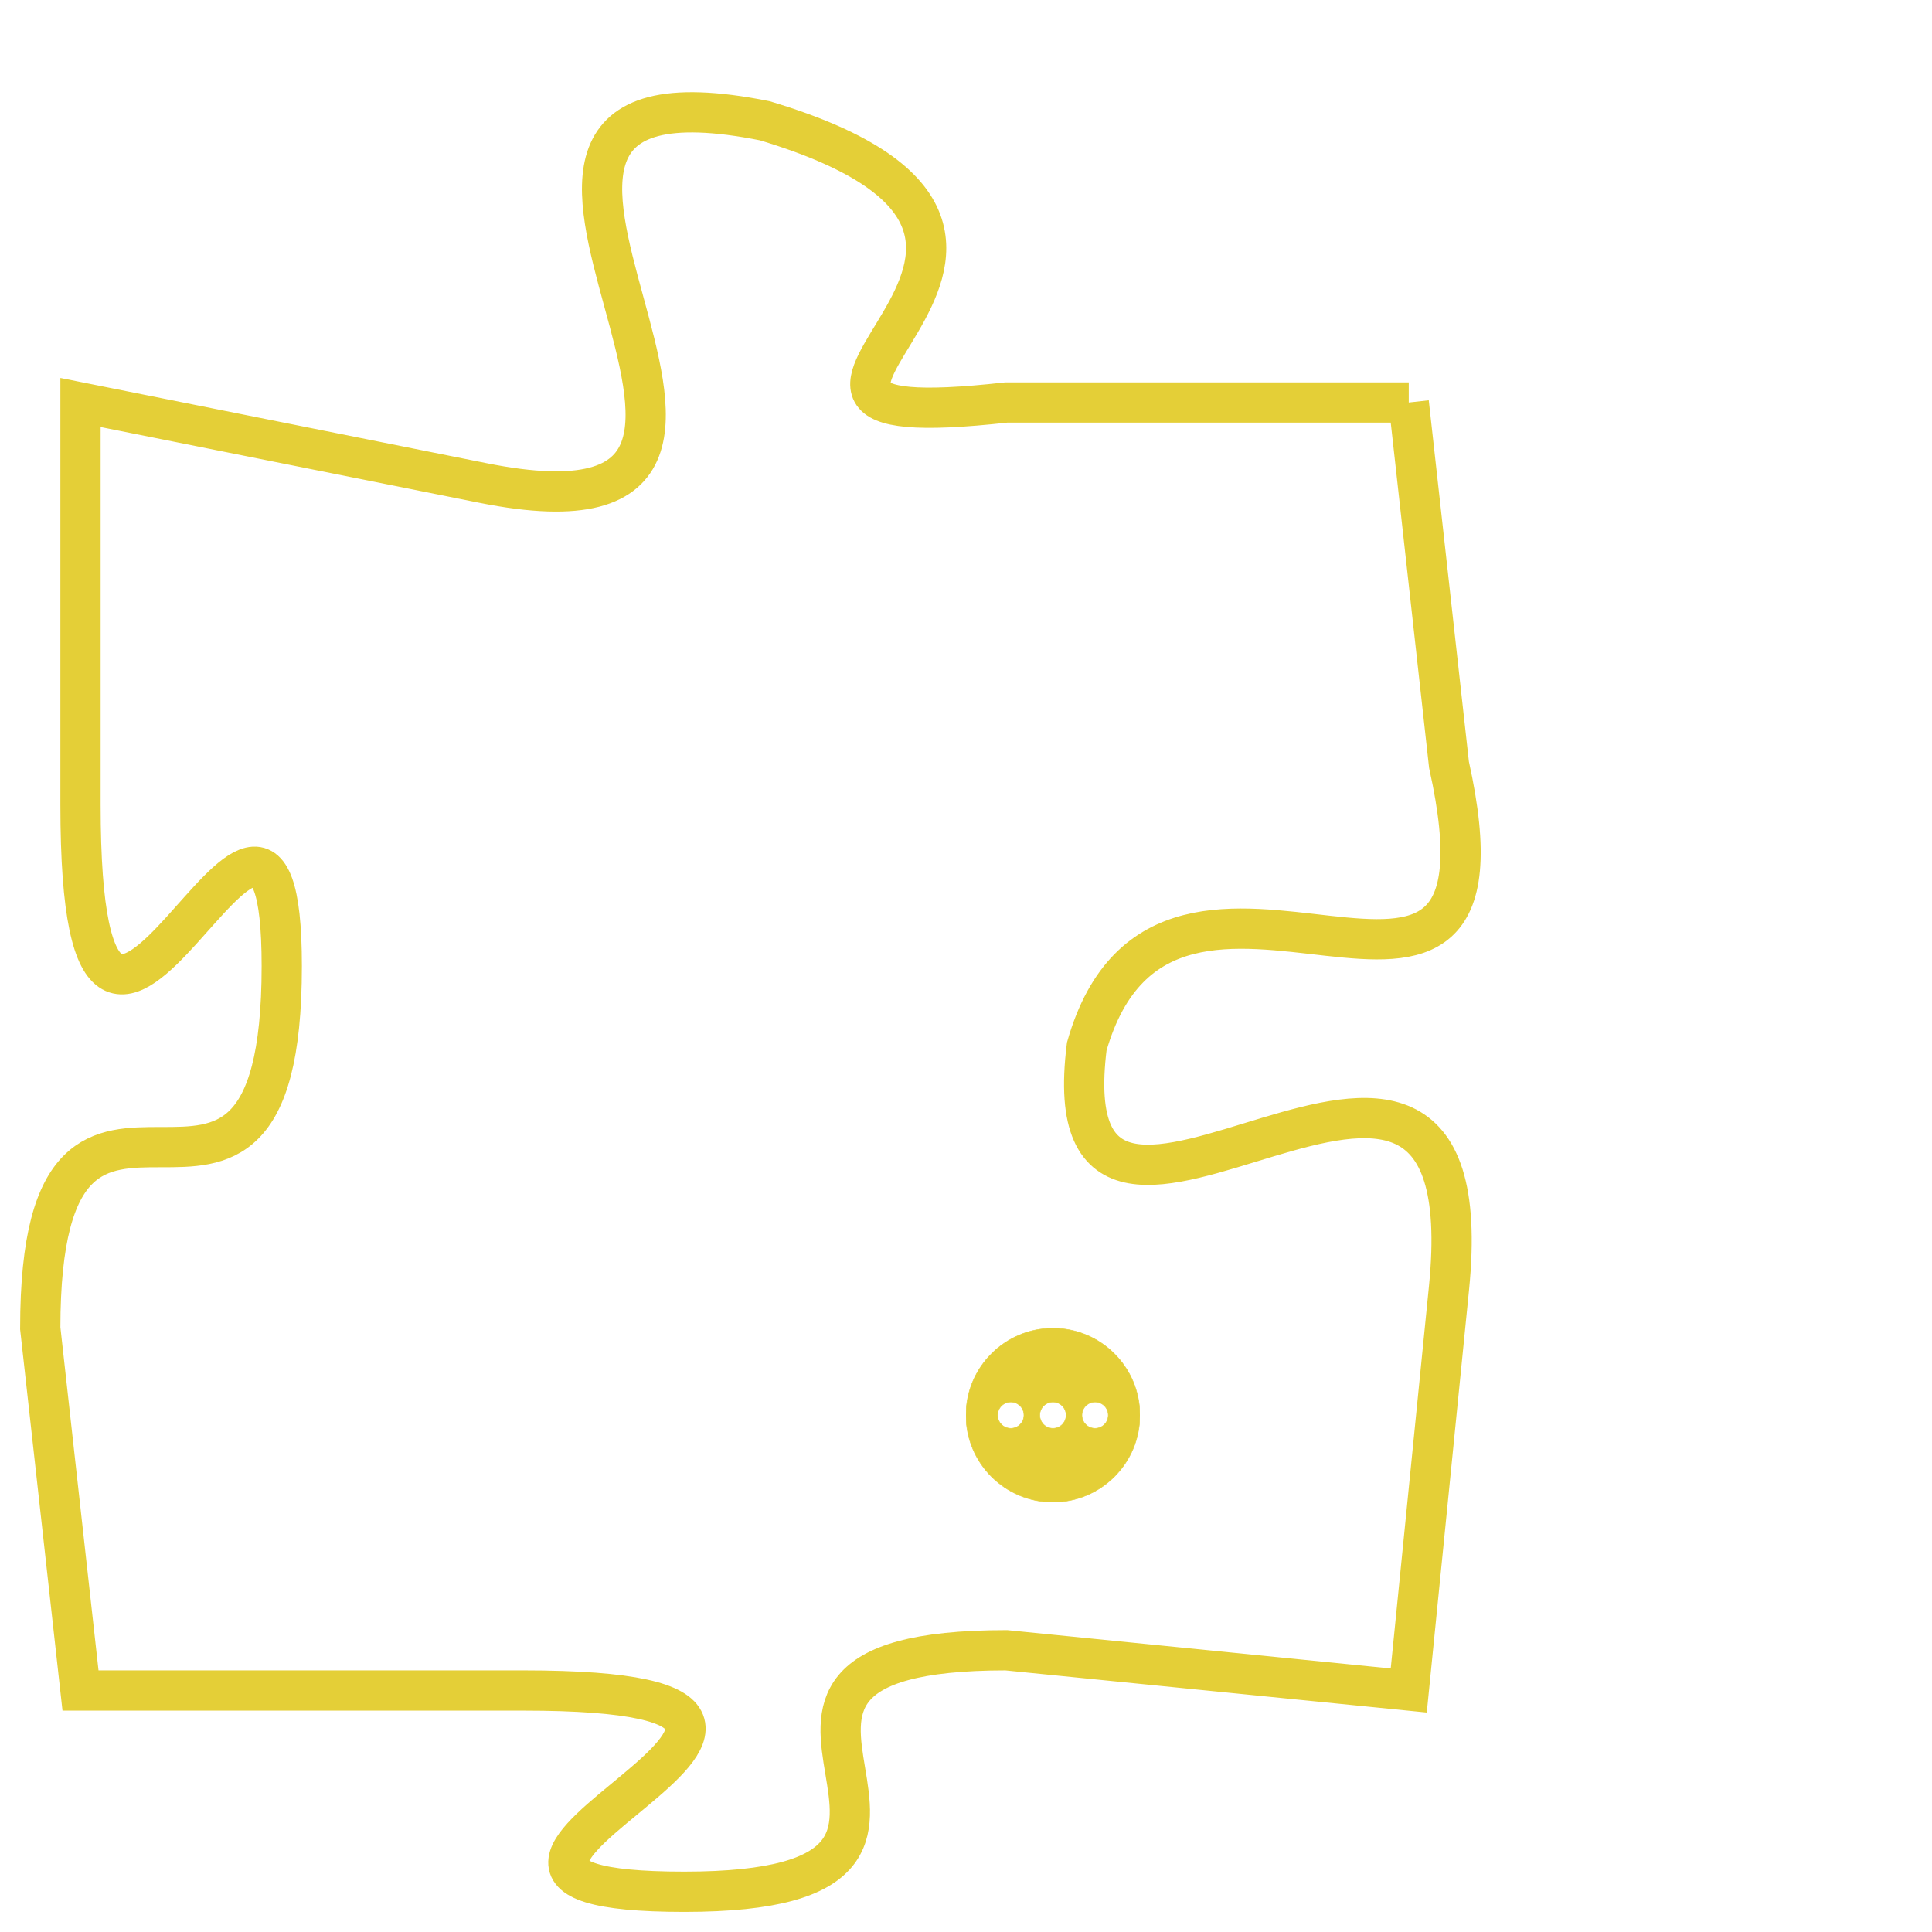 <svg version="1.1" xmlns="http://www.w3.org/2000/svg" xmlns:xlink="http://www.w3.org/1999/xlink" fill="transparent" x="0" y="0" width="350" height="350" preserveAspectRatio="xMinYMin slice"><style type="text/css">.links{fill:transparent;stroke: #E4CF37;}.links:hover{fill:#63D272; opacity:0.4;}</style><defs><g id="allt"><path id="t8726" d="M561,2144 L551,2144 C542,2145 555,2140 545,2137 C535,2135 548,2148 538,2146 L528,2144 528,2144 L528,2154 C528,2165 533,2150 533,2158 C533,2167 527,2158 527,2167 L528,2176 528,2176 L539,2176 C550,2176 534,2181 543,2181 C552,2181 542,2175 551,2175 L561,2176 561,2176 L562,2166 C563,2156 552,2168 553,2160 C555,2153 564,2162 562,2153 L561,2144"/></g><clipPath id="c" clipRule="evenodd" fill="transparent"><use href="#t8726"/></clipPath></defs><svg viewBox="526 2134 39 48" preserveAspectRatio="xMinYMin meet"><svg width="4380" height="2430"><g><image crossorigin="anonymous" x="0" y="0" href="https://nftpuzzle.license-token.com/assets/completepuzzle.svg" width="100%" height="100%" /><g class="links"><use href="#t8726"/></g></g></svg><svg x="550" y="2167" height="9%" width="9%" viewBox="0 0 330 330"><g><a xlink:href="https://nftpuzzle.license-token.com/" class="links"><title>See the most innovative NFT based token software licensing project</title><path fill="#E4CF37" id="more" d="M165,0C74.019,0,0,74.019,0,165s74.019,165,165,165s165-74.019,165-165S255.981,0,165,0z M85,190 c-13.785,0-25-11.215-25-25s11.215-25,25-25s25,11.215,25,25S98.785,190,85,190z M165,190c-13.785,0-25-11.215-25-25 s11.215-25,25-25s25,11.215,25,25S178.785,190,165,190z M245,190c-13.785,0-25-11.215-25-25s11.215-25,25-25 c13.785,0,25,11.215,25,25S258.785,190,245,190z"></path></a></g></svg></svg></svg>